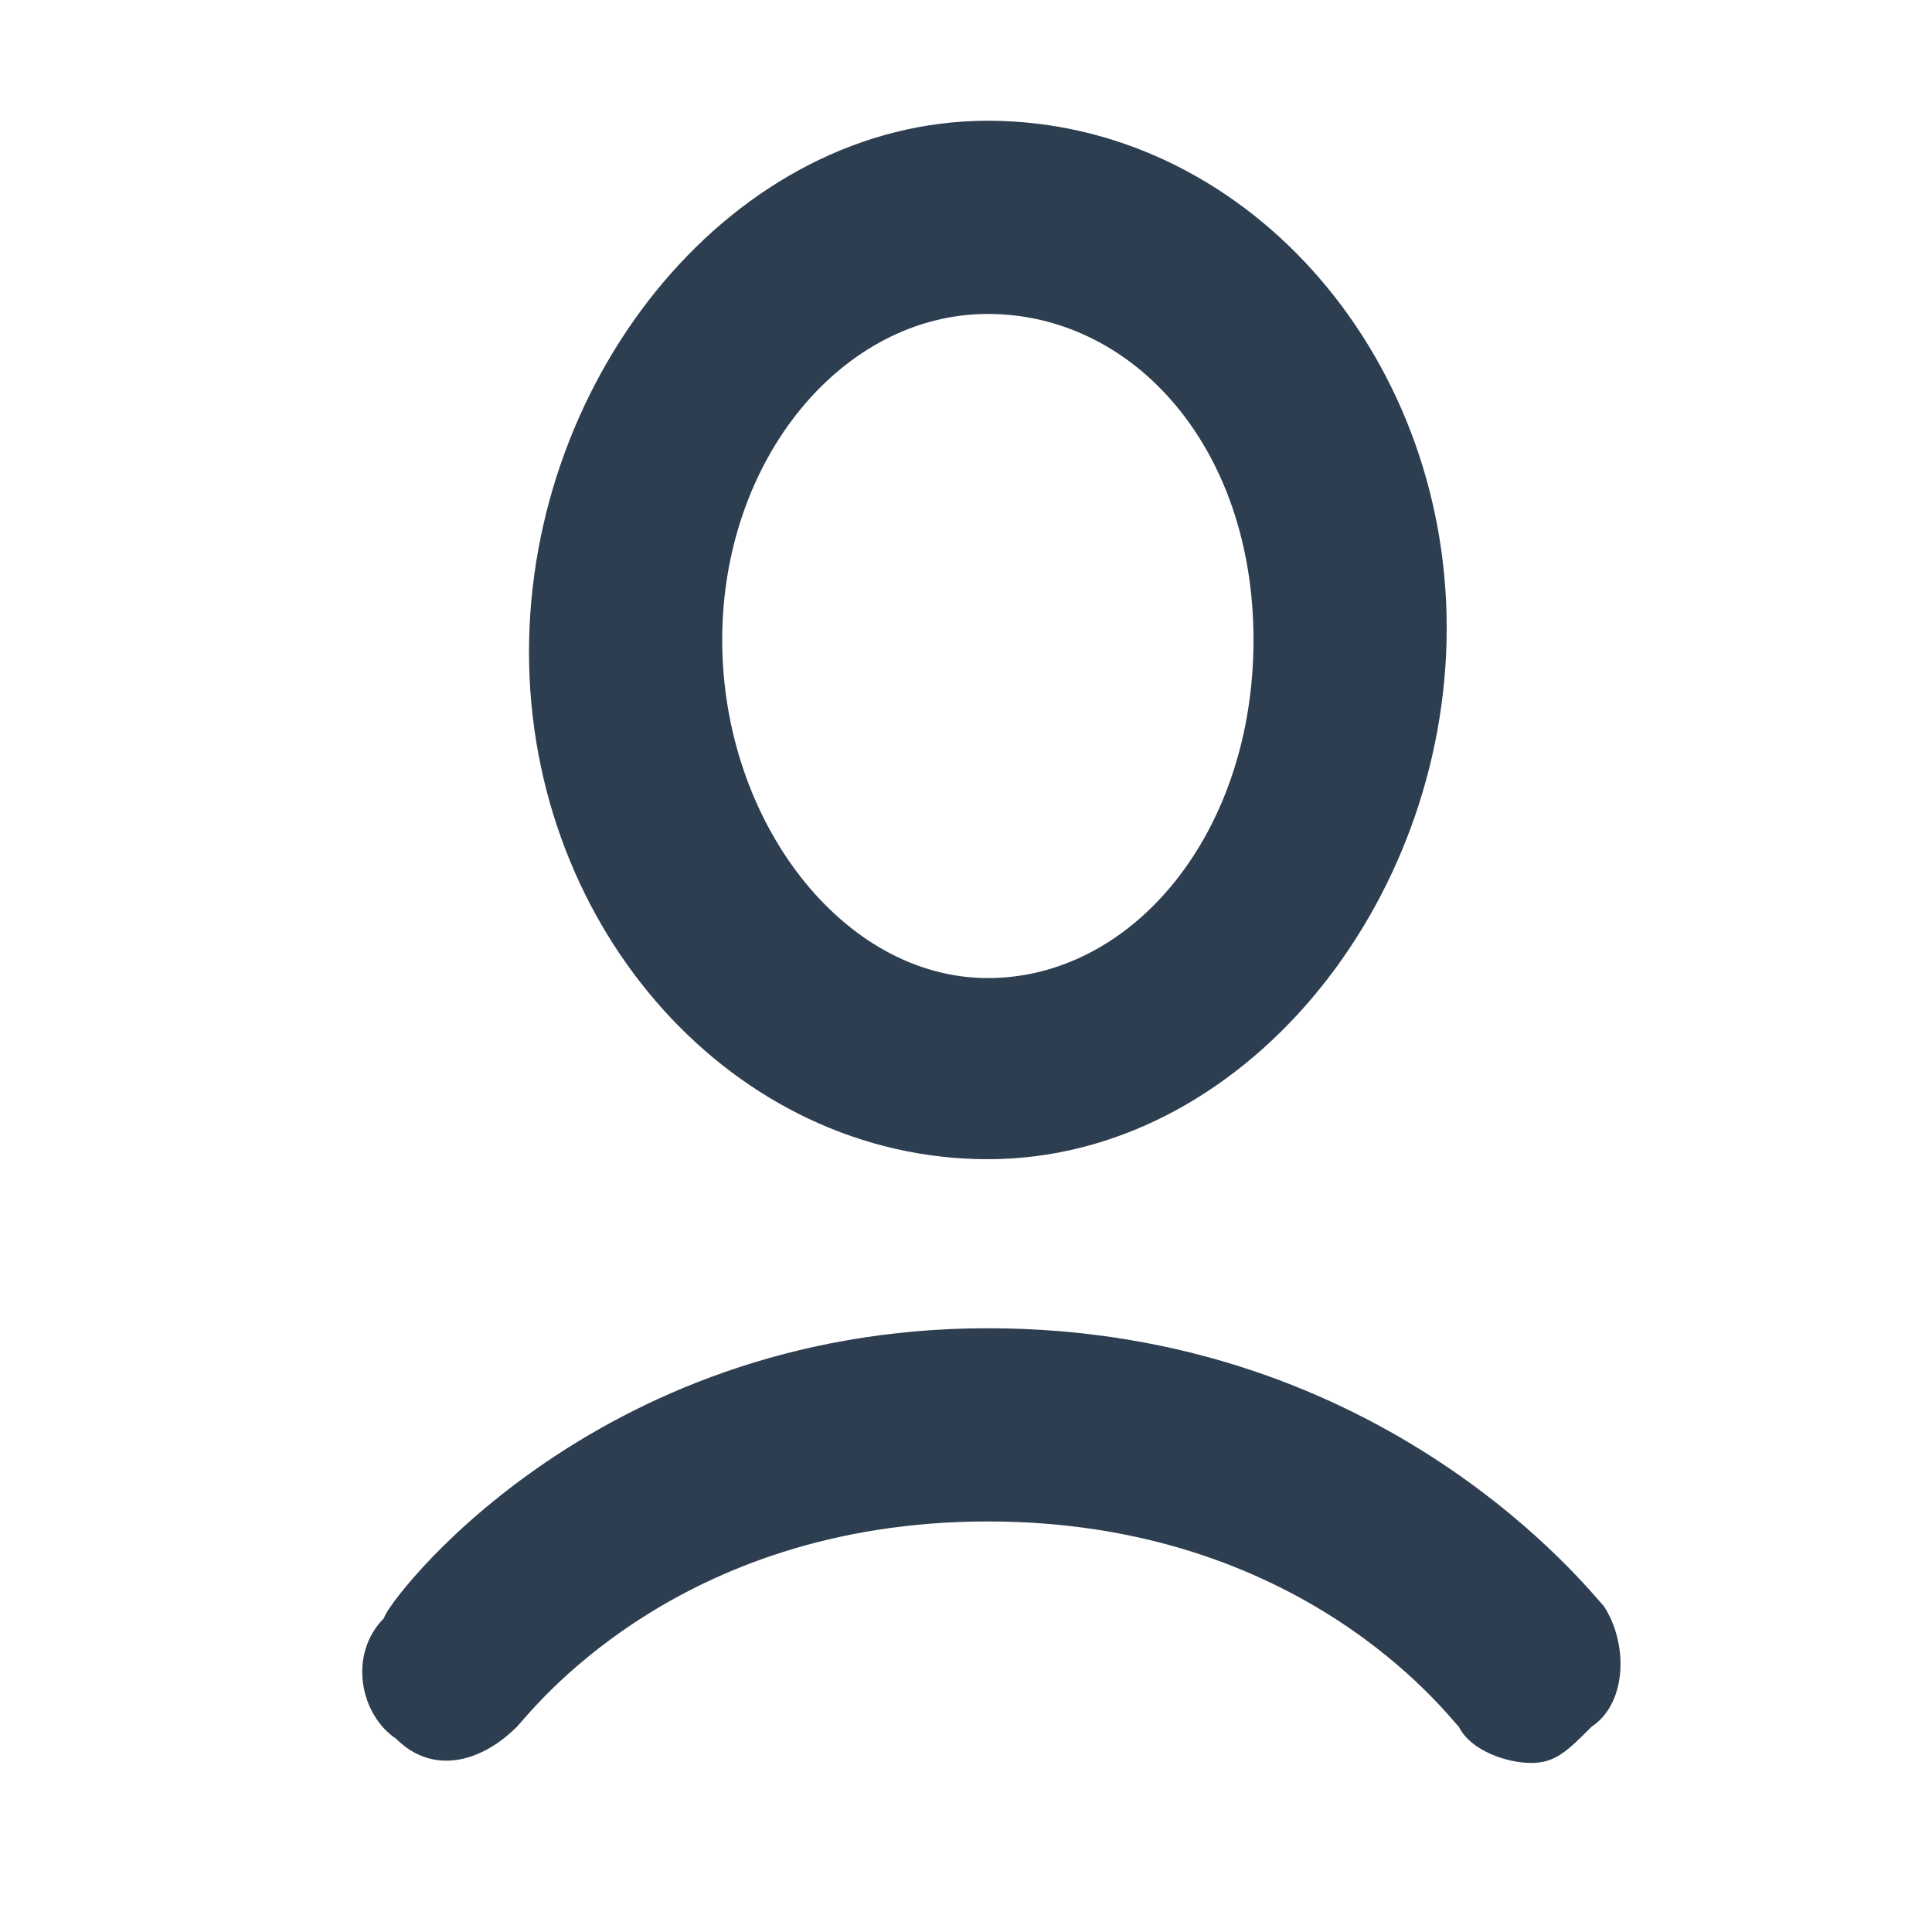 <svg width="16" height="16" viewBox="0 0 16 16" fill="none" xmlns="http://www.w3.org/2000/svg">
<path d="M8.181 9.6C6.081 9.6 4.381 7.7 4.381 5.4C4.381 3.1 6.081 1 8.181 1C10.281 1 11.981 2.9 11.981 5.2C11.981 7.5 10.281 9.6 8.181 9.6ZM8.181 2.6C6.981 2.6 5.981 3.8 5.981 5.3C5.981 6.8 6.981 8.1 8.181 8.1C9.381 8.1 10.381 6.9 10.381 5.3C10.381 3.7 9.381 2.6 8.181 2.6Z" fill="#2D3E50"/>
<path d="M12.681 14.6C12.481 14.6 12.181 14.5 12.081 14.3C11.981 14.2 10.781 12.6 8.181 12.6C5.581 12.6 4.381 14.2 4.281 14.3C3.981 14.6 3.581 14.7 3.281 14.4C2.981 14.2 2.881 13.7 3.181 13.4C3.181 13.3 4.881 11 8.181 11C11.481 11 13.181 13.2 13.281 13.3C13.481 13.6 13.481 14.1 13.181 14.3C12.981 14.5 12.881 14.6 12.681 14.6Z" fill="#2D3E50"/>
</svg>
